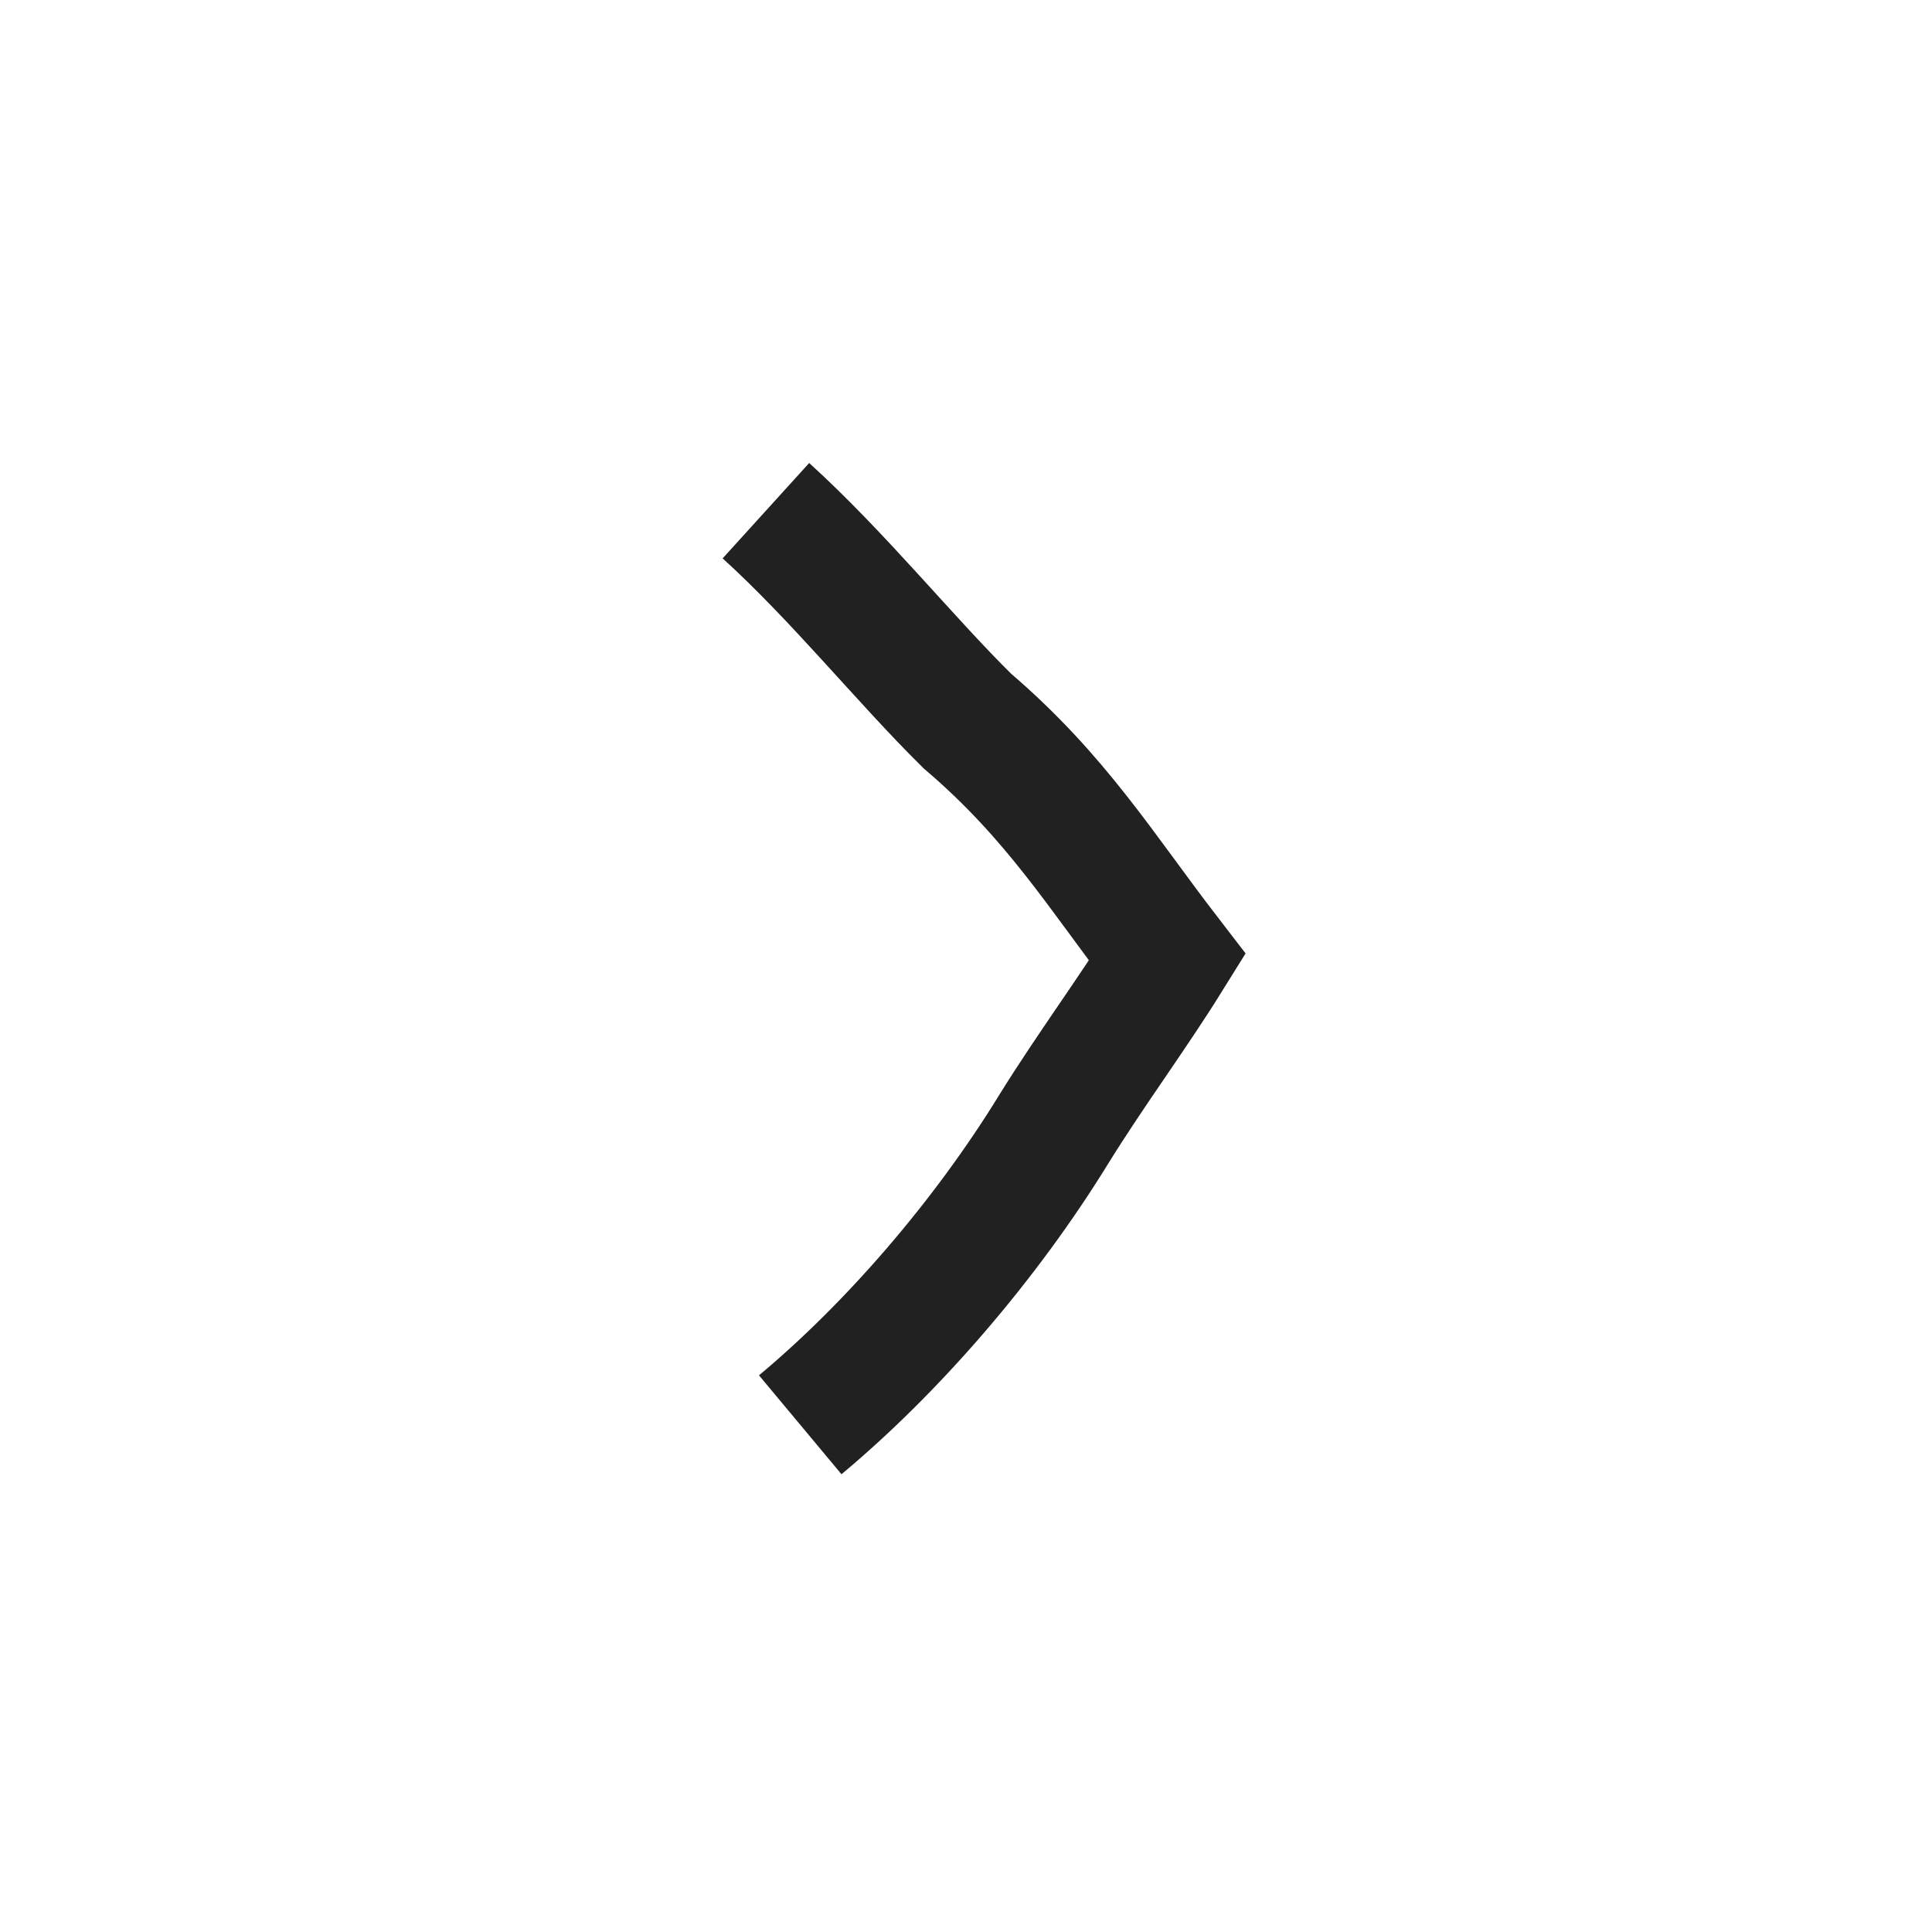 <?xml version="1.0" encoding="UTF-8" standalone="no"?>
<svg
   xmlns:dc="http://purl.org/dc/elements/1.1/"
   xmlns:cc="http://creativecommons.org/ns#"
   xmlns:rdf="http://www.w3.org/1999/02/22-rdf-syntax-ns#"
   xmlns:svg="http://www.w3.org/2000/svg"
   xmlns="http://www.w3.org/2000/svg"
   xmlns:sodipodi="http://sodipodi.sourceforge.net/DTD/sodipodi-0.dtd"
   xmlns:inkscape="http://www.inkscape.org/namespaces/inkscape"
   width="30"
   height="30"
   x="0px"
   y="0px"
   preserveAspectRatio="none"
   viewBox="0 0 30 30"
   id="svg2"
   version="1.1"
   inkscape:version="0.48.4 r9939"
   sodipodi:docname="arrow-right-sm.svg">
  <defs
     id="defs10" />
  <sodipodi:namedview
     pagecolor="#ffffff"
     bordercolor="#666666"
     borderopacity="1"
     objecttolerance="10"
     gridtolerance="10"
     guidetolerance="10"
     inkscape:pageopacity="0"
     inkscape:pageshadow="2"
     inkscape:window-width="1364"
     inkscape:window-height="718"
     id="namedview8"
     showgrid="false"
     inkscape:zoom="8.34386"
     inkscape:cx="-6.2360712"
     inkscape:cy="18.34545"
     inkscape:window-x="0"
     inkscape:window-y="0"
     inkscape:window-maximized="1"
     inkscape:current-layer="svg2" />
  <path
     style="fill:none;stroke:#212121;stroke-width:2;stroke-dasharray:none;stroke-miterlimit:4"
     d="m 11.893,7.93 c 1.123,1.019 2.164,2.315 3.126,3.264 1.393,1.19 2.08,2.339 3.107,3.672 -0.537,0.864 -1.197,1.755 -1.753,2.652 -1.073,1.75 -2.525,3.42 -3.947,4.606"
     id="path6"
     inkscape:connector-curvature="0" />
</svg>
